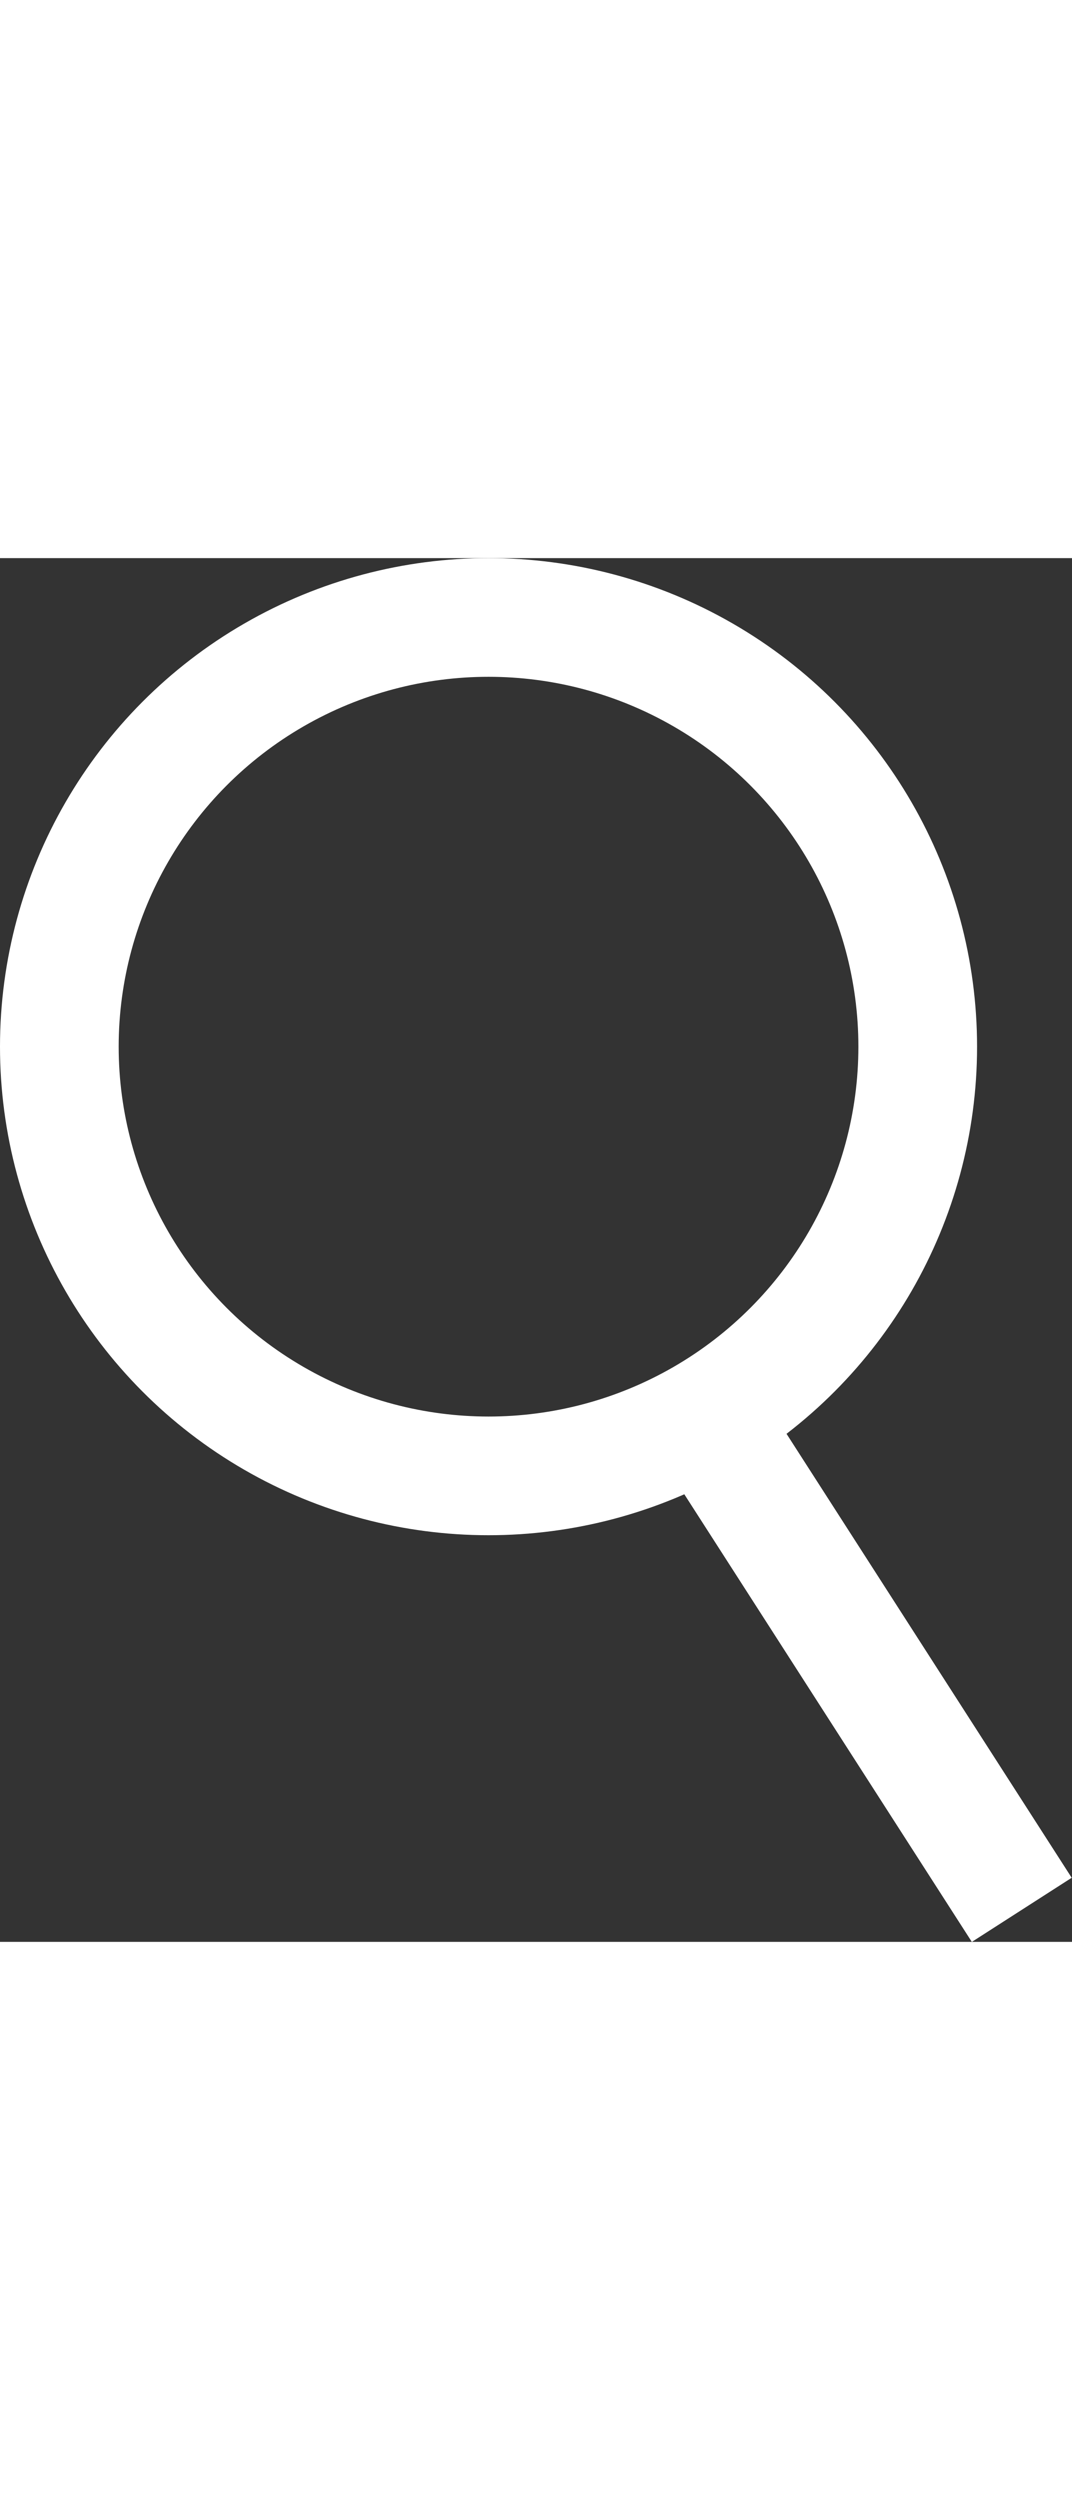 <svg width="15" xmlns="http://www.w3.org/2000/svg" viewBox="0 0 27.1 34.98"><rect x="0" y="0" width="27.1" height="34.98" fill="#333333" stroke="none"/><defs><style>.cls-1{fill:none;stroke:#fff;stroke-miterlimit:10;stroke-width:3px}</style></defs><title>лупа</title><circle class="cls-1" cx="12.35" cy="12.35" r="10.85"/><path class="cls-1" d="M25.83 34.17L17.82 21.7"/></svg>